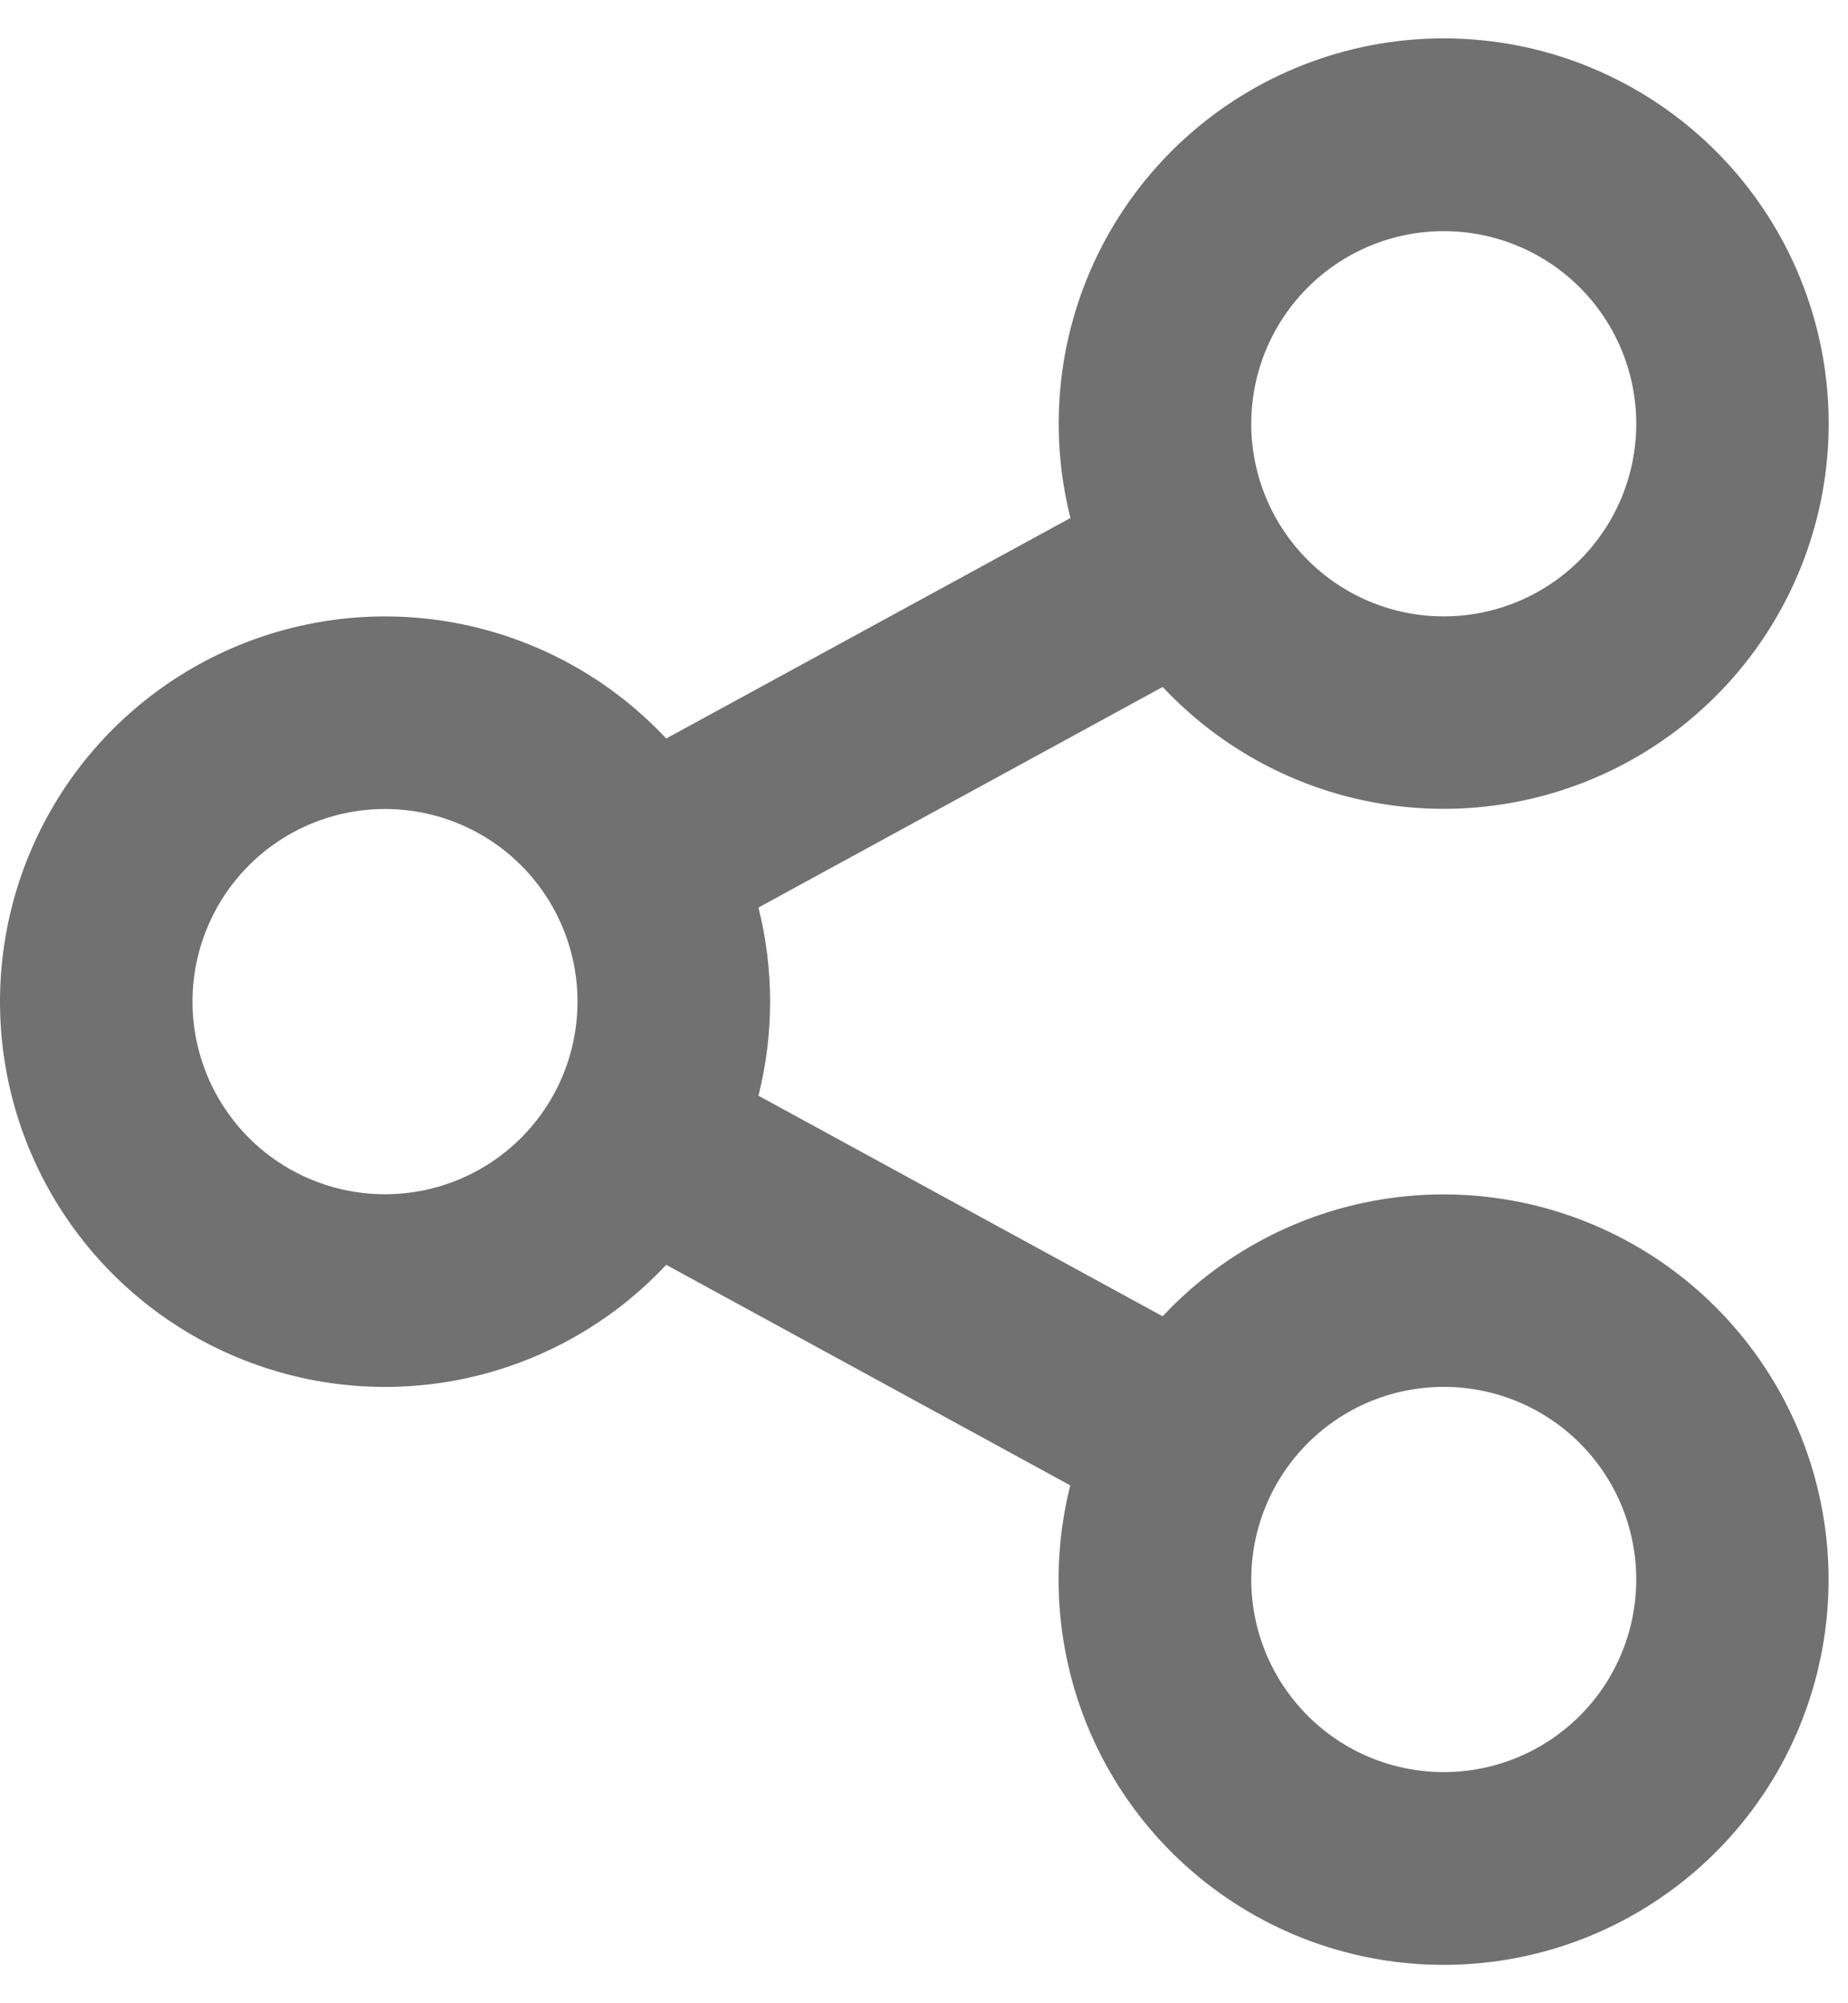 <svg width="24" height="26" viewBox="0 0 24 26" fill="none" xmlns="http://www.w3.org/2000/svg">
<path d="M13.9 19.279L8.652 16.416C7.966 17.149 7.076 17.658 6.098 17.879C5.119 18.099 4.097 18.02 3.164 17.651C2.231 17.283 1.43 16.642 0.866 15.813C0.302 14.984 0 14.004 0 13.001C0 11.998 0.302 11.018 0.866 10.188C1.43 9.359 2.231 8.718 3.164 8.35C4.097 7.982 5.119 7.902 6.098 8.123C7.076 8.343 7.966 8.852 8.652 9.585L13.902 6.723C13.604 5.543 13.746 4.295 14.302 3.212C14.859 2.13 15.791 1.287 16.924 0.843C18.056 0.399 19.313 0.383 20.456 0.798C21.6 1.214 22.553 2.032 23.137 3.1C23.72 4.168 23.895 5.412 23.626 6.599C23.358 7.787 22.666 8.835 21.68 9.549C20.695 10.262 19.482 10.591 18.271 10.475C17.06 10.359 15.932 9.804 15.1 8.916L9.85 11.779C10.052 12.581 10.052 13.42 9.85 14.221L15.099 17.084C15.931 16.196 17.058 15.641 18.27 15.525C19.481 15.409 20.693 15.738 21.679 16.451C22.665 17.165 23.357 18.213 23.625 19.401C23.893 20.588 23.719 21.832 23.136 22.9C22.552 23.968 21.599 24.786 20.455 25.202C19.311 25.617 18.055 25.601 16.922 25.157C15.789 24.712 14.857 23.87 14.301 22.788C13.745 21.706 13.602 20.457 13.9 19.277V19.279ZM5 15.5C5.663 15.5 6.299 15.237 6.768 14.768C7.237 14.299 7.5 13.663 7.5 13C7.5 12.337 7.237 11.701 6.768 11.232C6.299 10.763 5.663 10.5 5 10.5C4.337 10.5 3.701 10.763 3.232 11.232C2.764 11.701 2.5 12.337 2.5 13C2.5 13.663 2.764 14.299 3.232 14.768C3.701 15.237 4.337 15.5 5 15.5ZM18.75 8C19.413 8 20.049 7.737 20.518 7.268C20.987 6.799 21.25 6.163 21.25 5.5C21.25 4.837 20.987 4.201 20.518 3.732C20.049 3.263 19.413 3 18.75 3C18.087 3 17.451 3.263 16.983 3.732C16.514 4.201 16.25 4.837 16.25 5.5C16.25 6.163 16.514 6.799 16.983 7.268C17.451 7.737 18.087 8 18.75 8ZM18.75 23C19.413 23 20.049 22.737 20.518 22.268C20.987 21.799 21.25 21.163 21.25 20.5C21.25 19.837 20.987 19.201 20.518 18.732C20.049 18.263 19.413 18 18.75 18C18.087 18 17.451 18.263 16.983 18.732C16.514 19.201 16.25 19.837 16.25 20.5C16.25 21.163 16.514 21.799 16.983 22.268C17.451 22.737 18.087 23 18.75 23Z" fill="#717171"/>
</svg>
